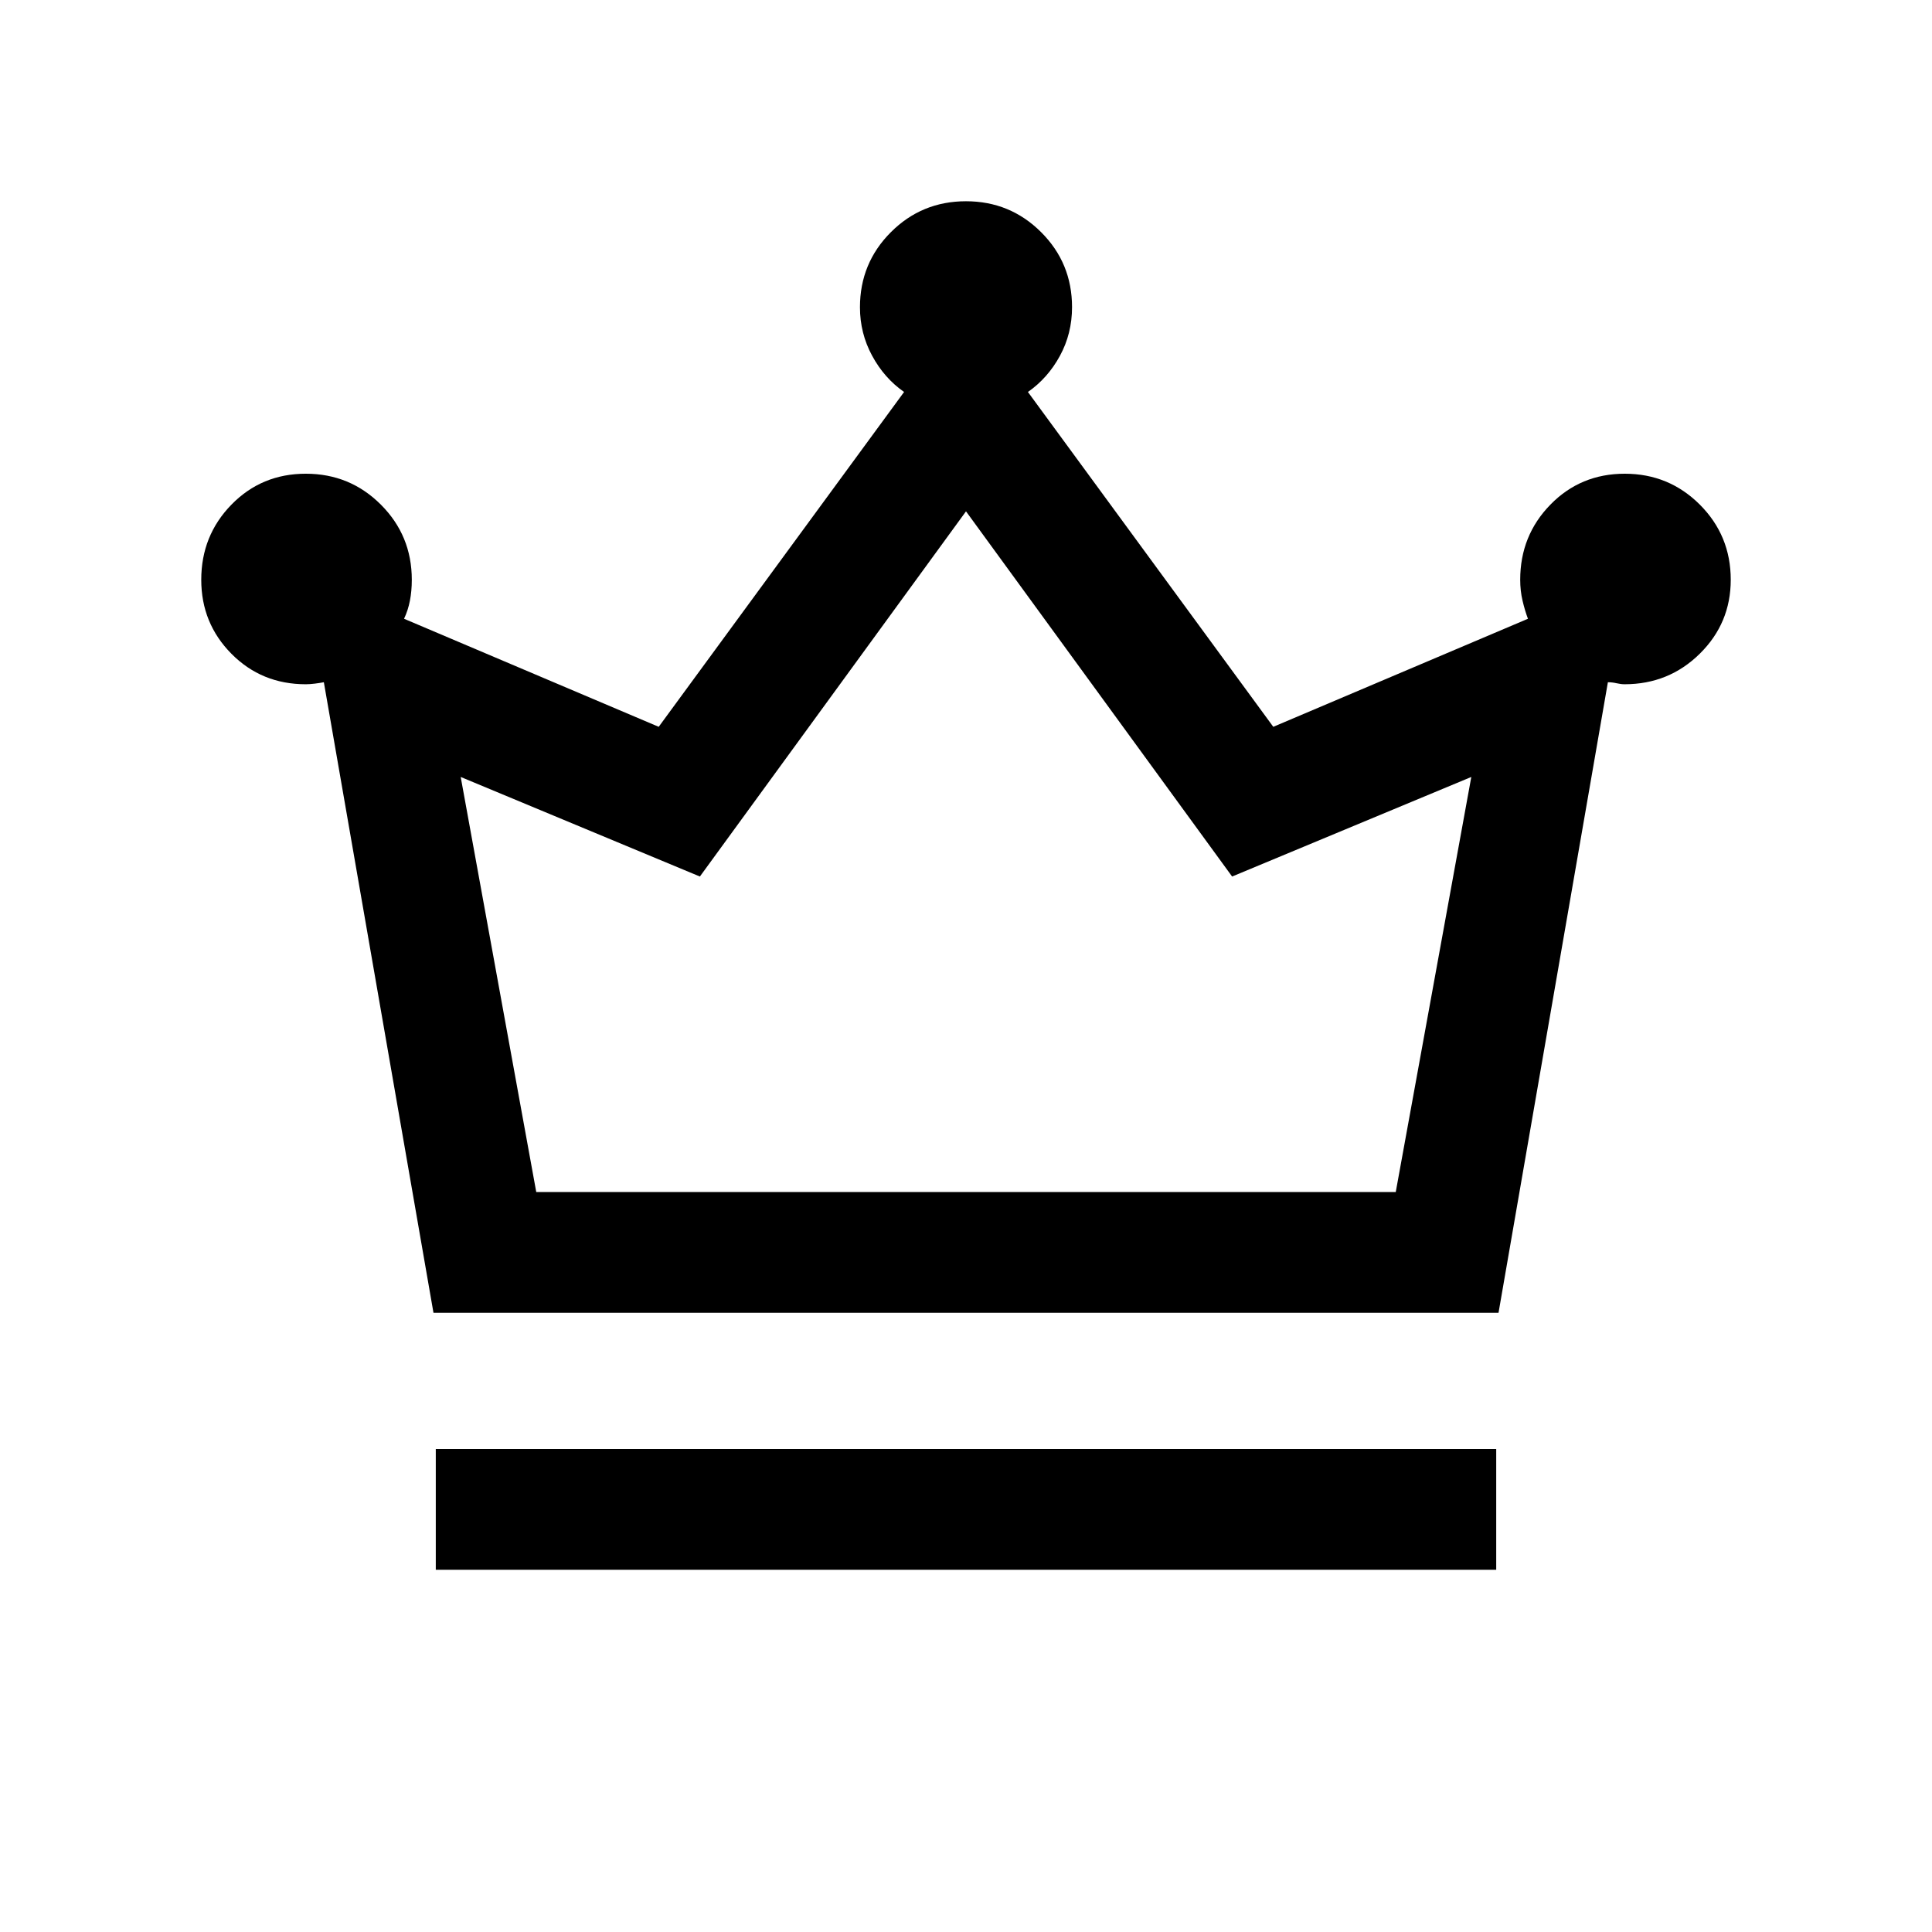 <svg xmlns="http://www.w3.org/2000/svg" height="24" viewBox="0 -960 960 960" width="24"><path d="M216.54-180v-60h526.92v60H216.54Zm-1.15-127.69L160.92-621q-2 .38-4.5.69-2.5.31-4.5.31Q130-620 115-635.14q-15-15.15-15-36.78 0-21.96 15-37.33 15-15.36 36.95-15.36 21.94 0 37.3 15.36 15.37 15.37 15.37 37.33 0 5.58-.93 10.37-.92 4.78-2.92 9.01l126.54 53.69 121.92-166.38q-9.84-6.85-15.88-18.02-6.04-11.17-6.04-24.06 0-21.95 15.36-37.32Q458.03-860 479.98-860q21.94 0 37.33 15.35 15.38 15.34 15.38 37.27 0 13.15-6.04 24.23-6.04 11.07-15.88 17.92l121.92 166.38 126.54-53.69q-1.54-4.09-2.69-9.01-1.16-4.91-1.16-10.37 0-21.96 15-37.33 15-15.36 36.95-15.36 21.94 0 37.31 15.36Q860-693.88 860-671.92q0 21.57-15.39 36.75Q829.22-620 807.23-620q-1.76 0-3.96-.5-2.19-.5-4.32-.5l-54.34 313.31H215.39Zm51.07-60h427.08l37.54-206.24-118.85 49.47L480-705.92 347.77-524.46l-118.85-49.47 37.54 206.24Zm213.54 0Z"/></svg>